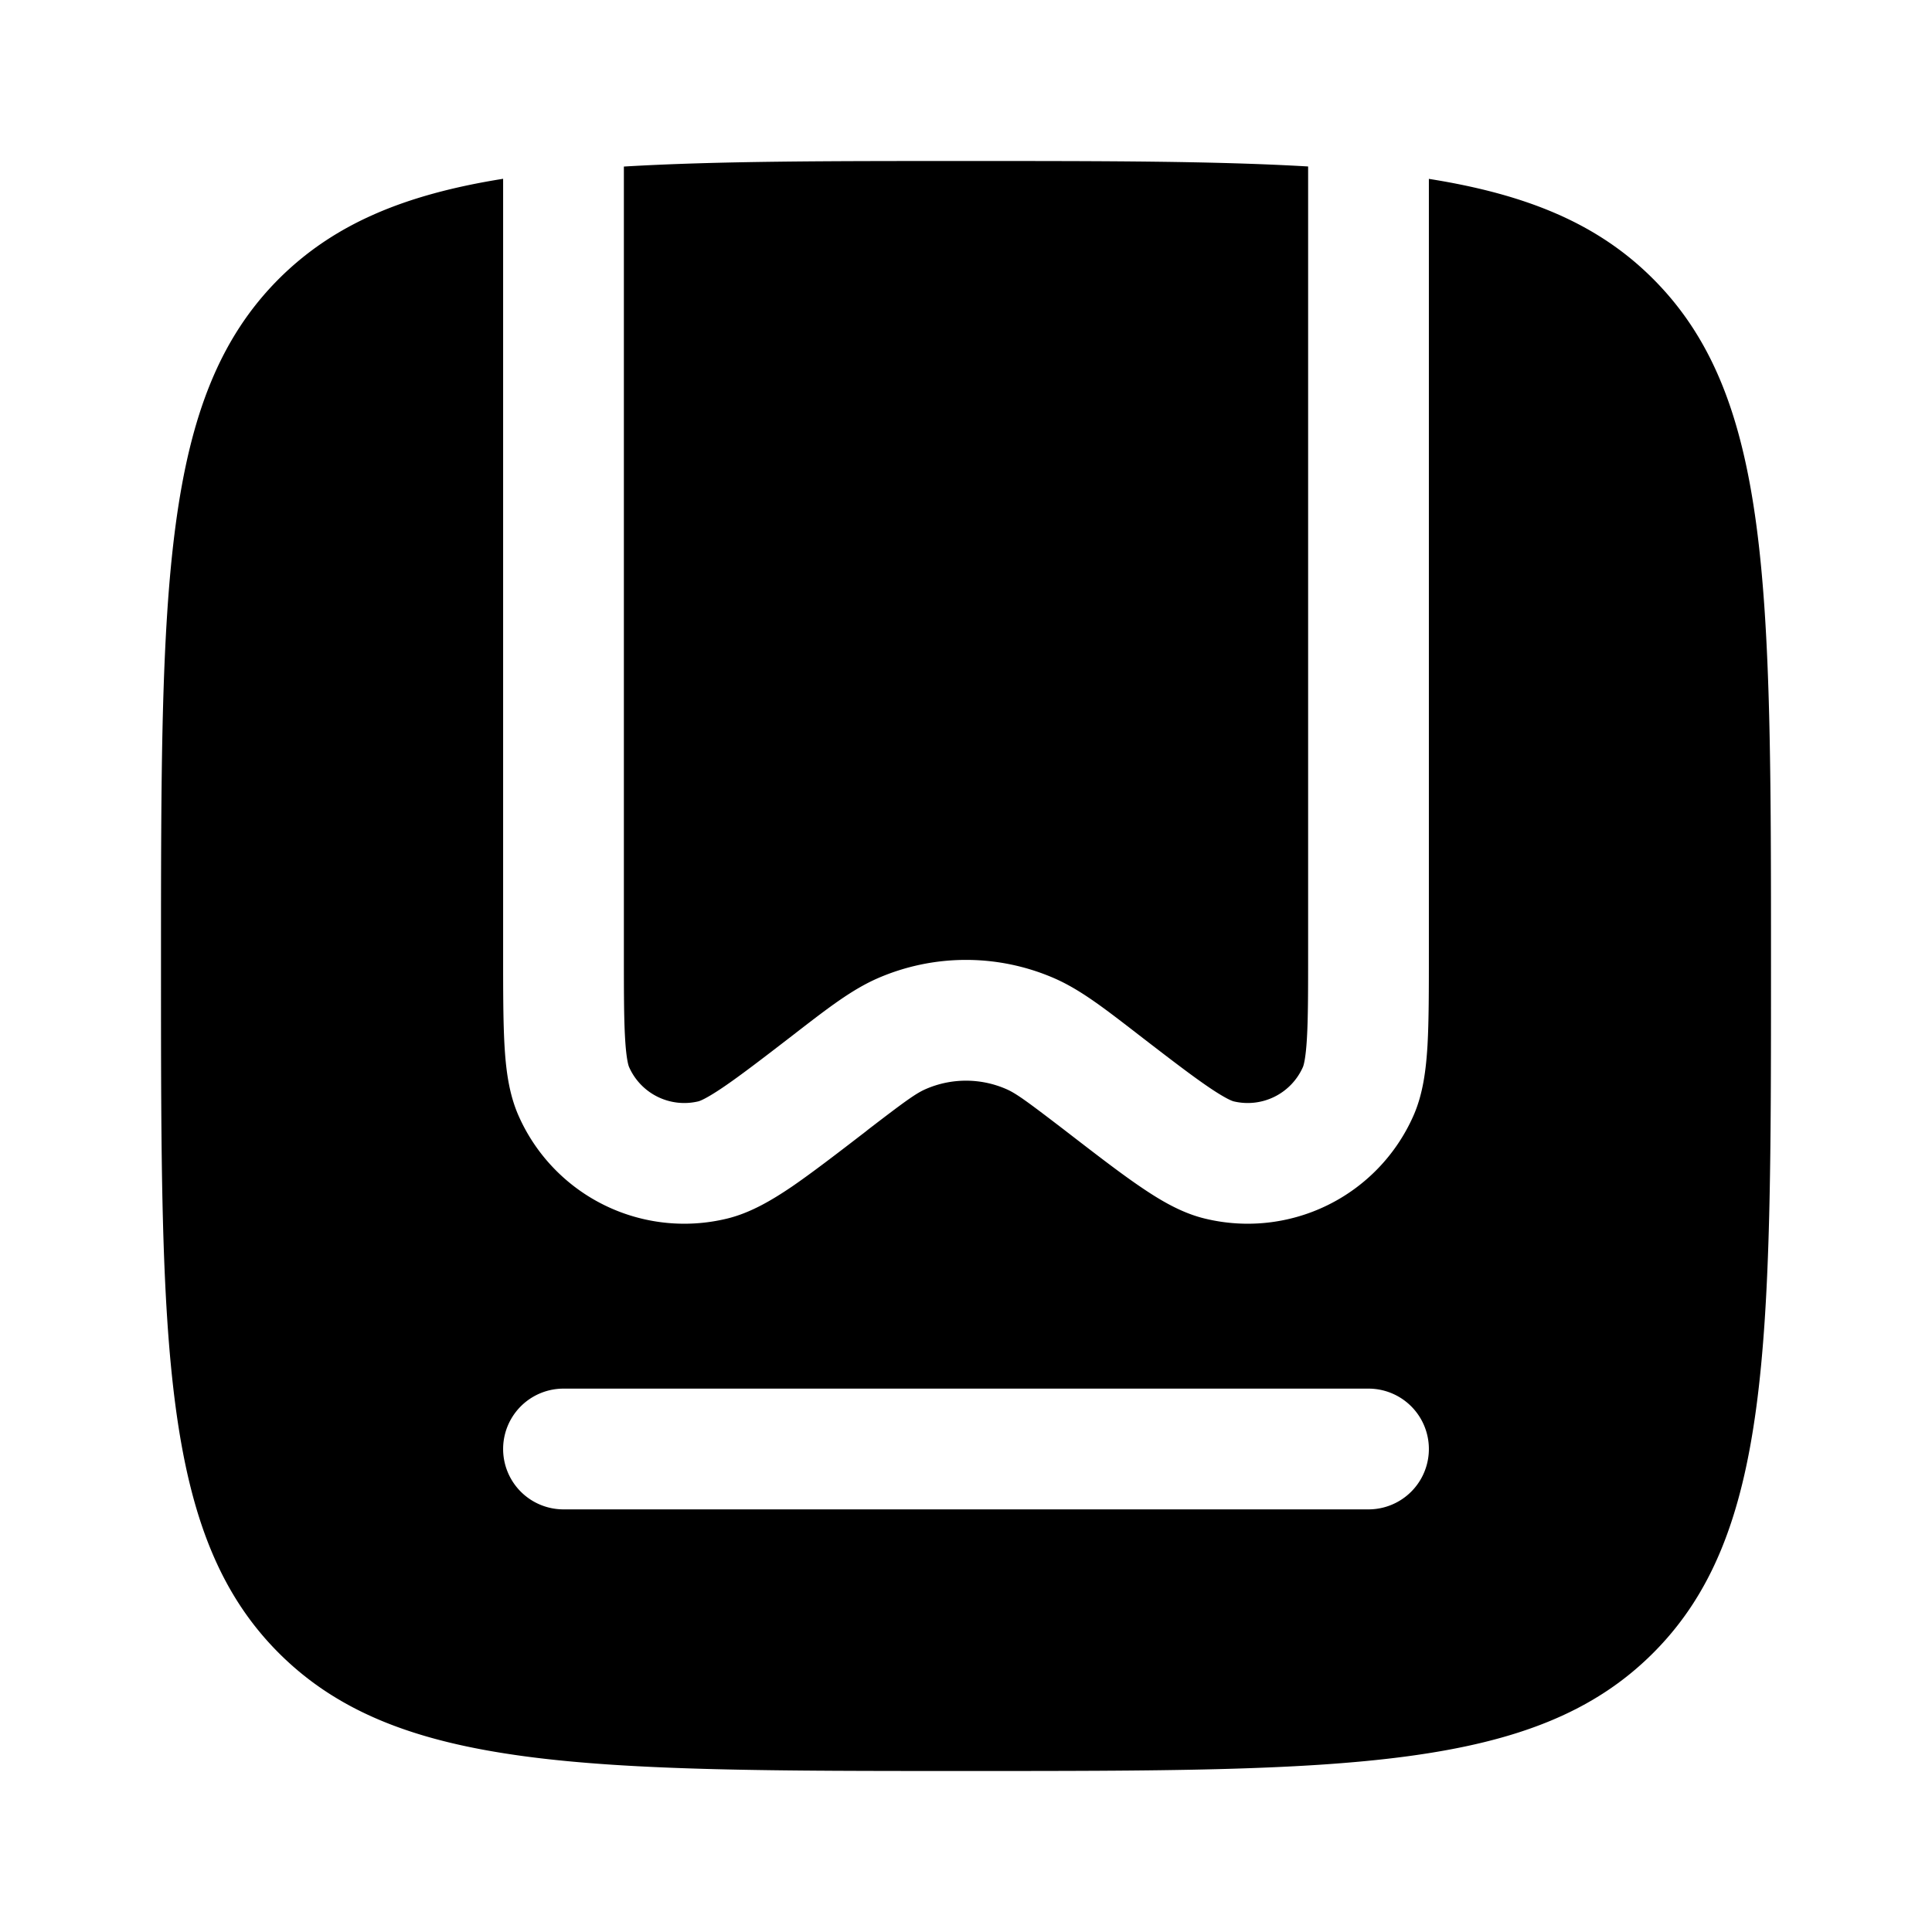 <svg xmlns="http://www.w3.org/2000/svg" xmlns:xlink="http://www.w3.org/1999/xlink" width="24" height="24" viewBox="0 0 24 24"><path fill="currentColor" fill-rule="evenodd" d="M3.464 3.464C2 4.93 2 7.286 2 12s0 7.071 1.464 8.535C4.93 22 7.286 22 12 22s7.071 0 8.535-1.465C22 19.072 22 16.714 22 12s0-7.071-1.465-8.536c-.683-.684-1.562-1.048-2.785-1.242v9.609c0 .468 0 .851-.017 1.153c-.018.298-.054.606-.177.881a2.25 2.25 0 0 1-2.587 1.273c-.293-.07-.56-.23-.806-.398c-.25-.17-.553-.404-.924-.69l-.018-.014c-.47-.36-.602-.456-.723-.508a1.25 1.25 0 0 0-.996 0c-.121.052-.253.147-.723.508l-.018.015c-.37.285-.675.519-.924.69c-.247.167-.513.326-.806.397a2.25 2.25 0 0 1-2.587-1.273c-.123-.275-.16-.583-.177-.881c-.017-.302-.017-.685-.017-1.153v-9.61c-1.223.195-2.101.56-2.786 1.243M7 17.25a.75.75 0 0 0 0 1.5h10a.75.75 0 0 0 0-1.5z" clip-rule="evenodd"/><path fill="currentColor" d="M7.75 2.069v9.739c0 .496 0 .836.015 1.09c.015.262.043.343.05.358a.75.75 0 0 0 .862.425c.016-.004.097-.032.314-.18c.21-.143.48-.35.873-.653l.067-.052c.37-.285.659-.507.973-.644a2.75 2.75 0 0 1 2.192 0c.314.137.603.359.973.644l.067.052c.393.303.663.51.873.653c.217.148.298.176.314.18a.75.75 0 0 0 .862-.425c.007-.015.035-.096.05-.358c.015-.254.015-.594.015-1.09v-9.74C15.094 2 13.7 2 12 2s-3.094 0-4.25.069"/></svg>